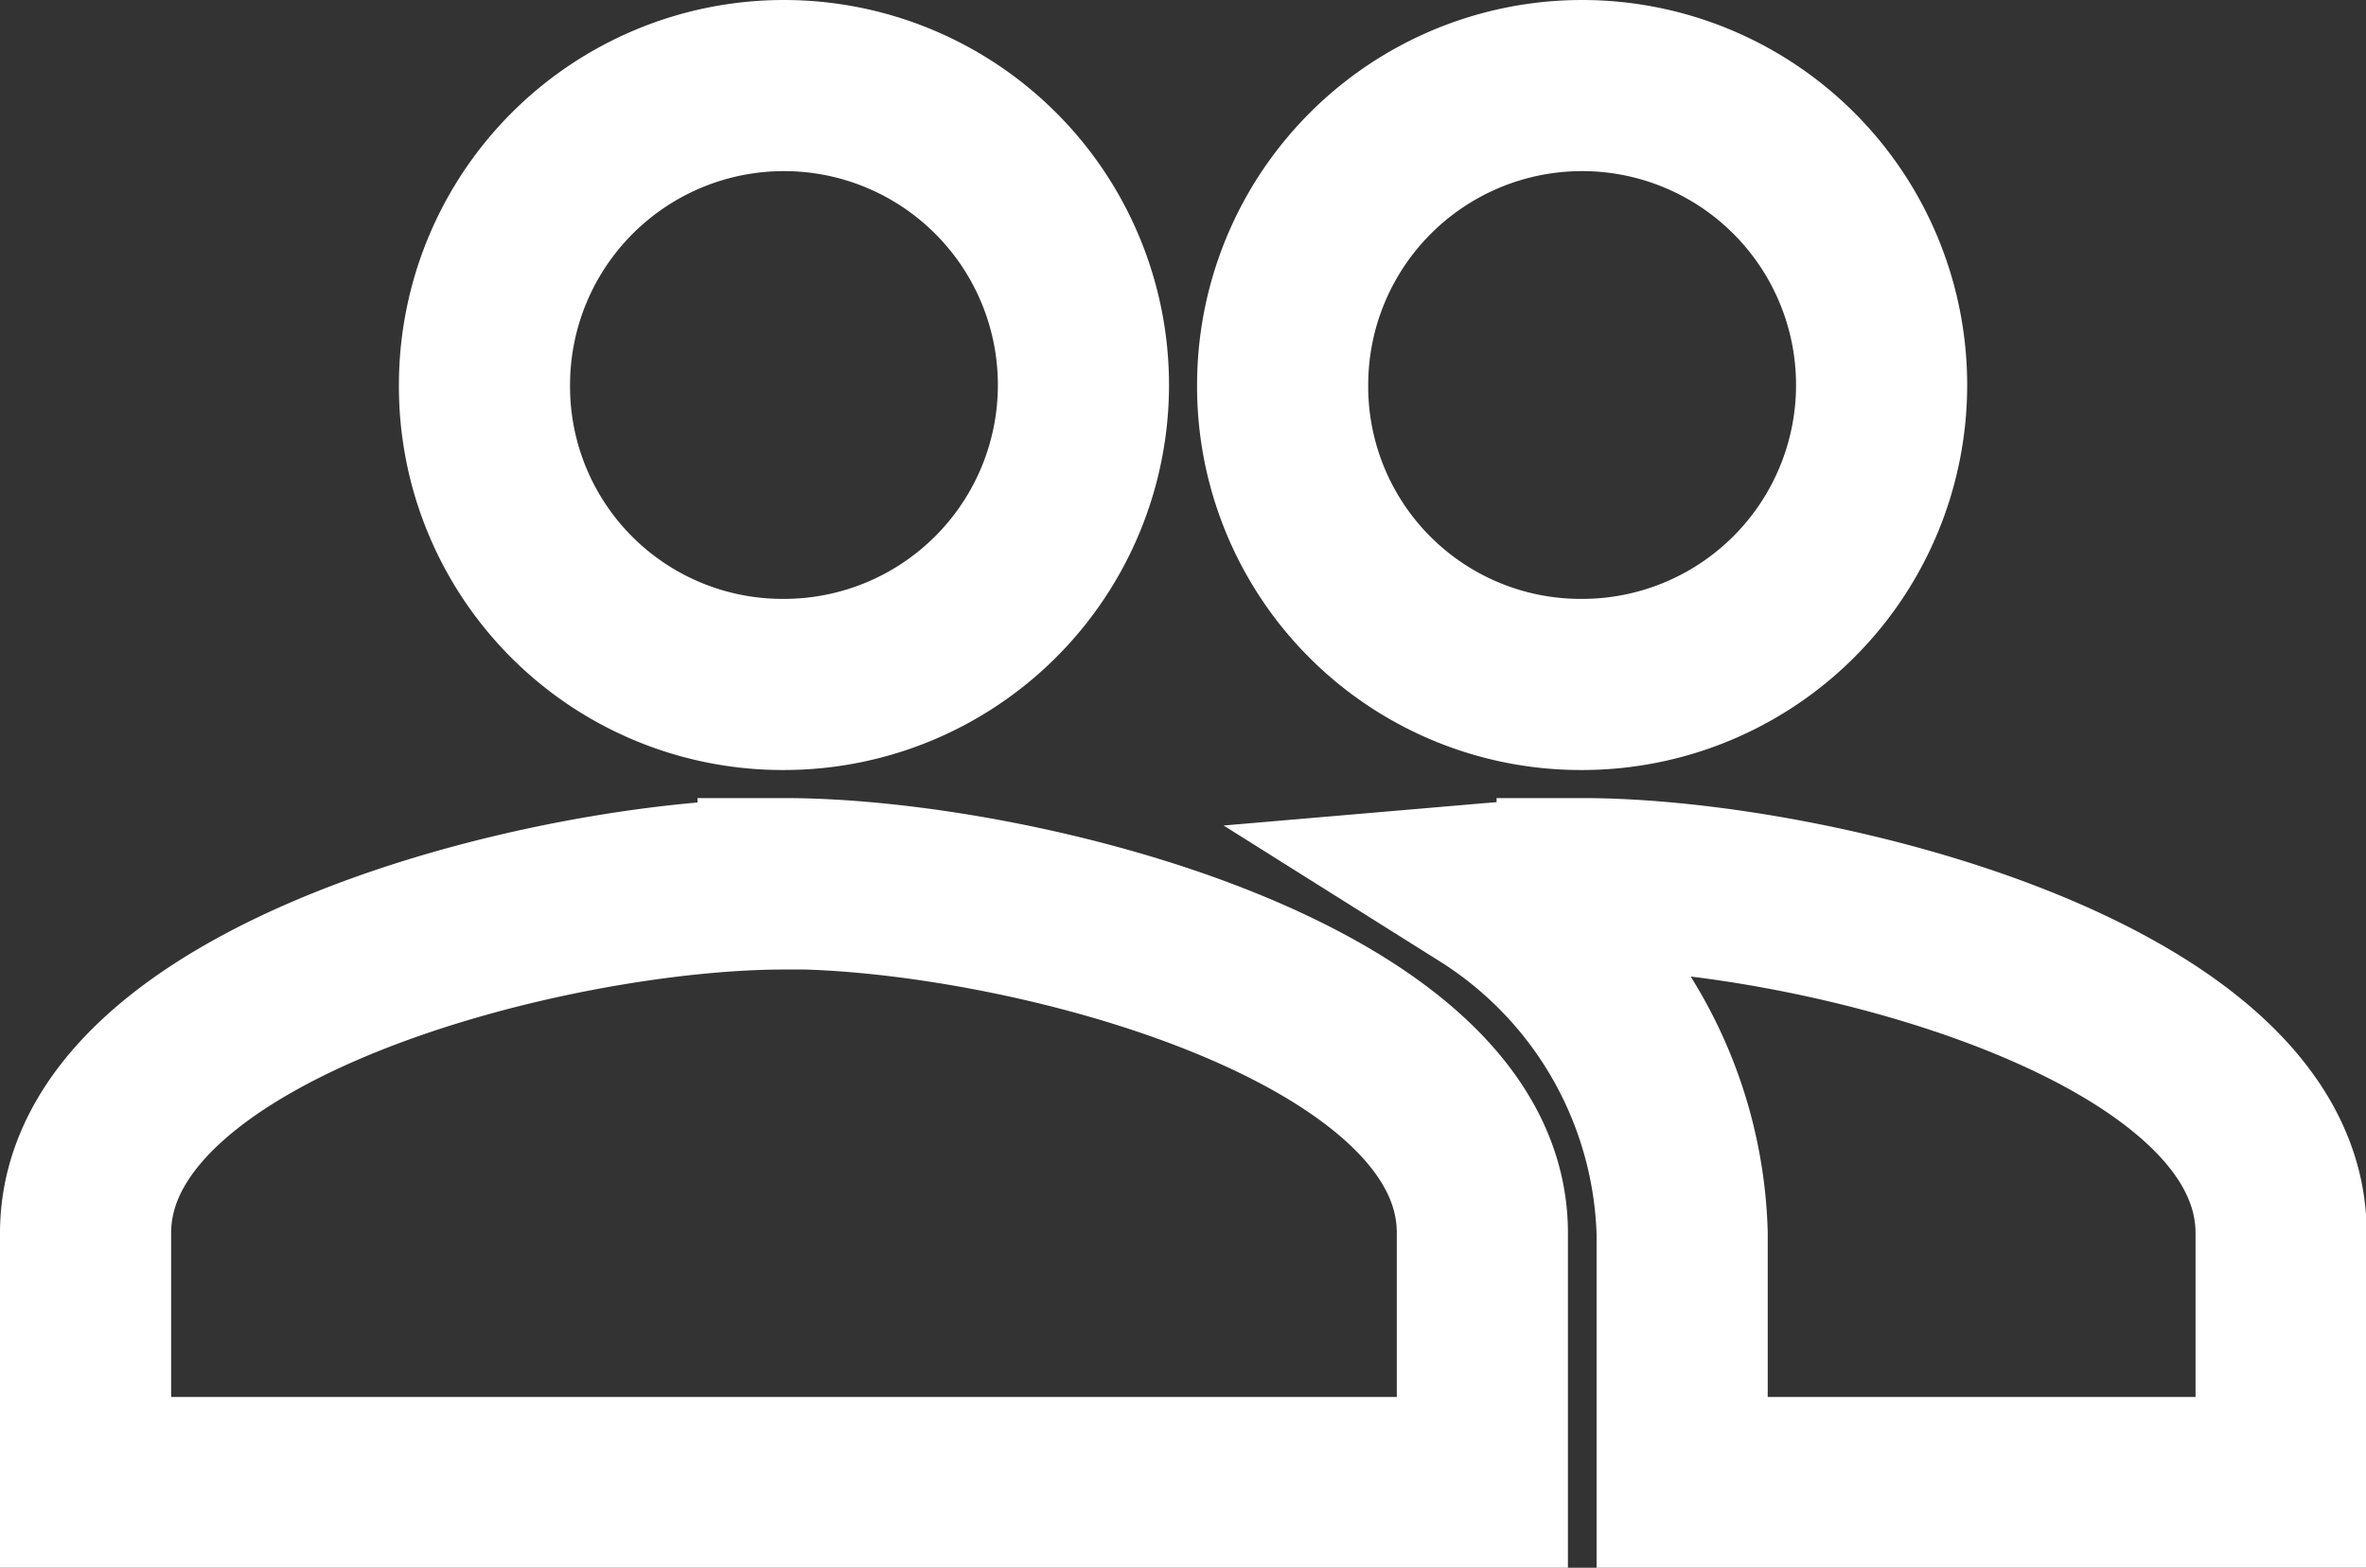 <svg xmlns="http://www.w3.org/2000/svg" width="27.651" height="18.324" viewBox="0 0 27.651 18.324">
  <rect x="0" y="0" width="27.651" height="18.324" fill="#333333" stroke="none"/>
  <path id="Icon_material-people" data-name="Icon material-people" d="M18.99,14.5a3.5,3.5,0,1,0-3.5-3.5A3.483,3.483,0,0,0,18.99,14.5Zm-9.328,0a3.5,3.5,0,1,0-3.5-3.5A3.483,3.483,0,0,0,9.662,14.5Zm0,2.332c-2.717,0-8.162,1.364-8.162,4.081v2.915H17.824V20.909C17.824,18.192,12.379,16.828,9.662,16.828Zm9.328,0c-.338,0-.723.023-1.131.058a4.92,4.92,0,0,1,2.3,4.023v2.915h7V20.909C27.151,18.192,21.706,16.828,18.99,16.828Z" transform="translate(-0.5 -6.5)" fill="none" stroke="#fff" stroke-width="2"/>
</svg>
